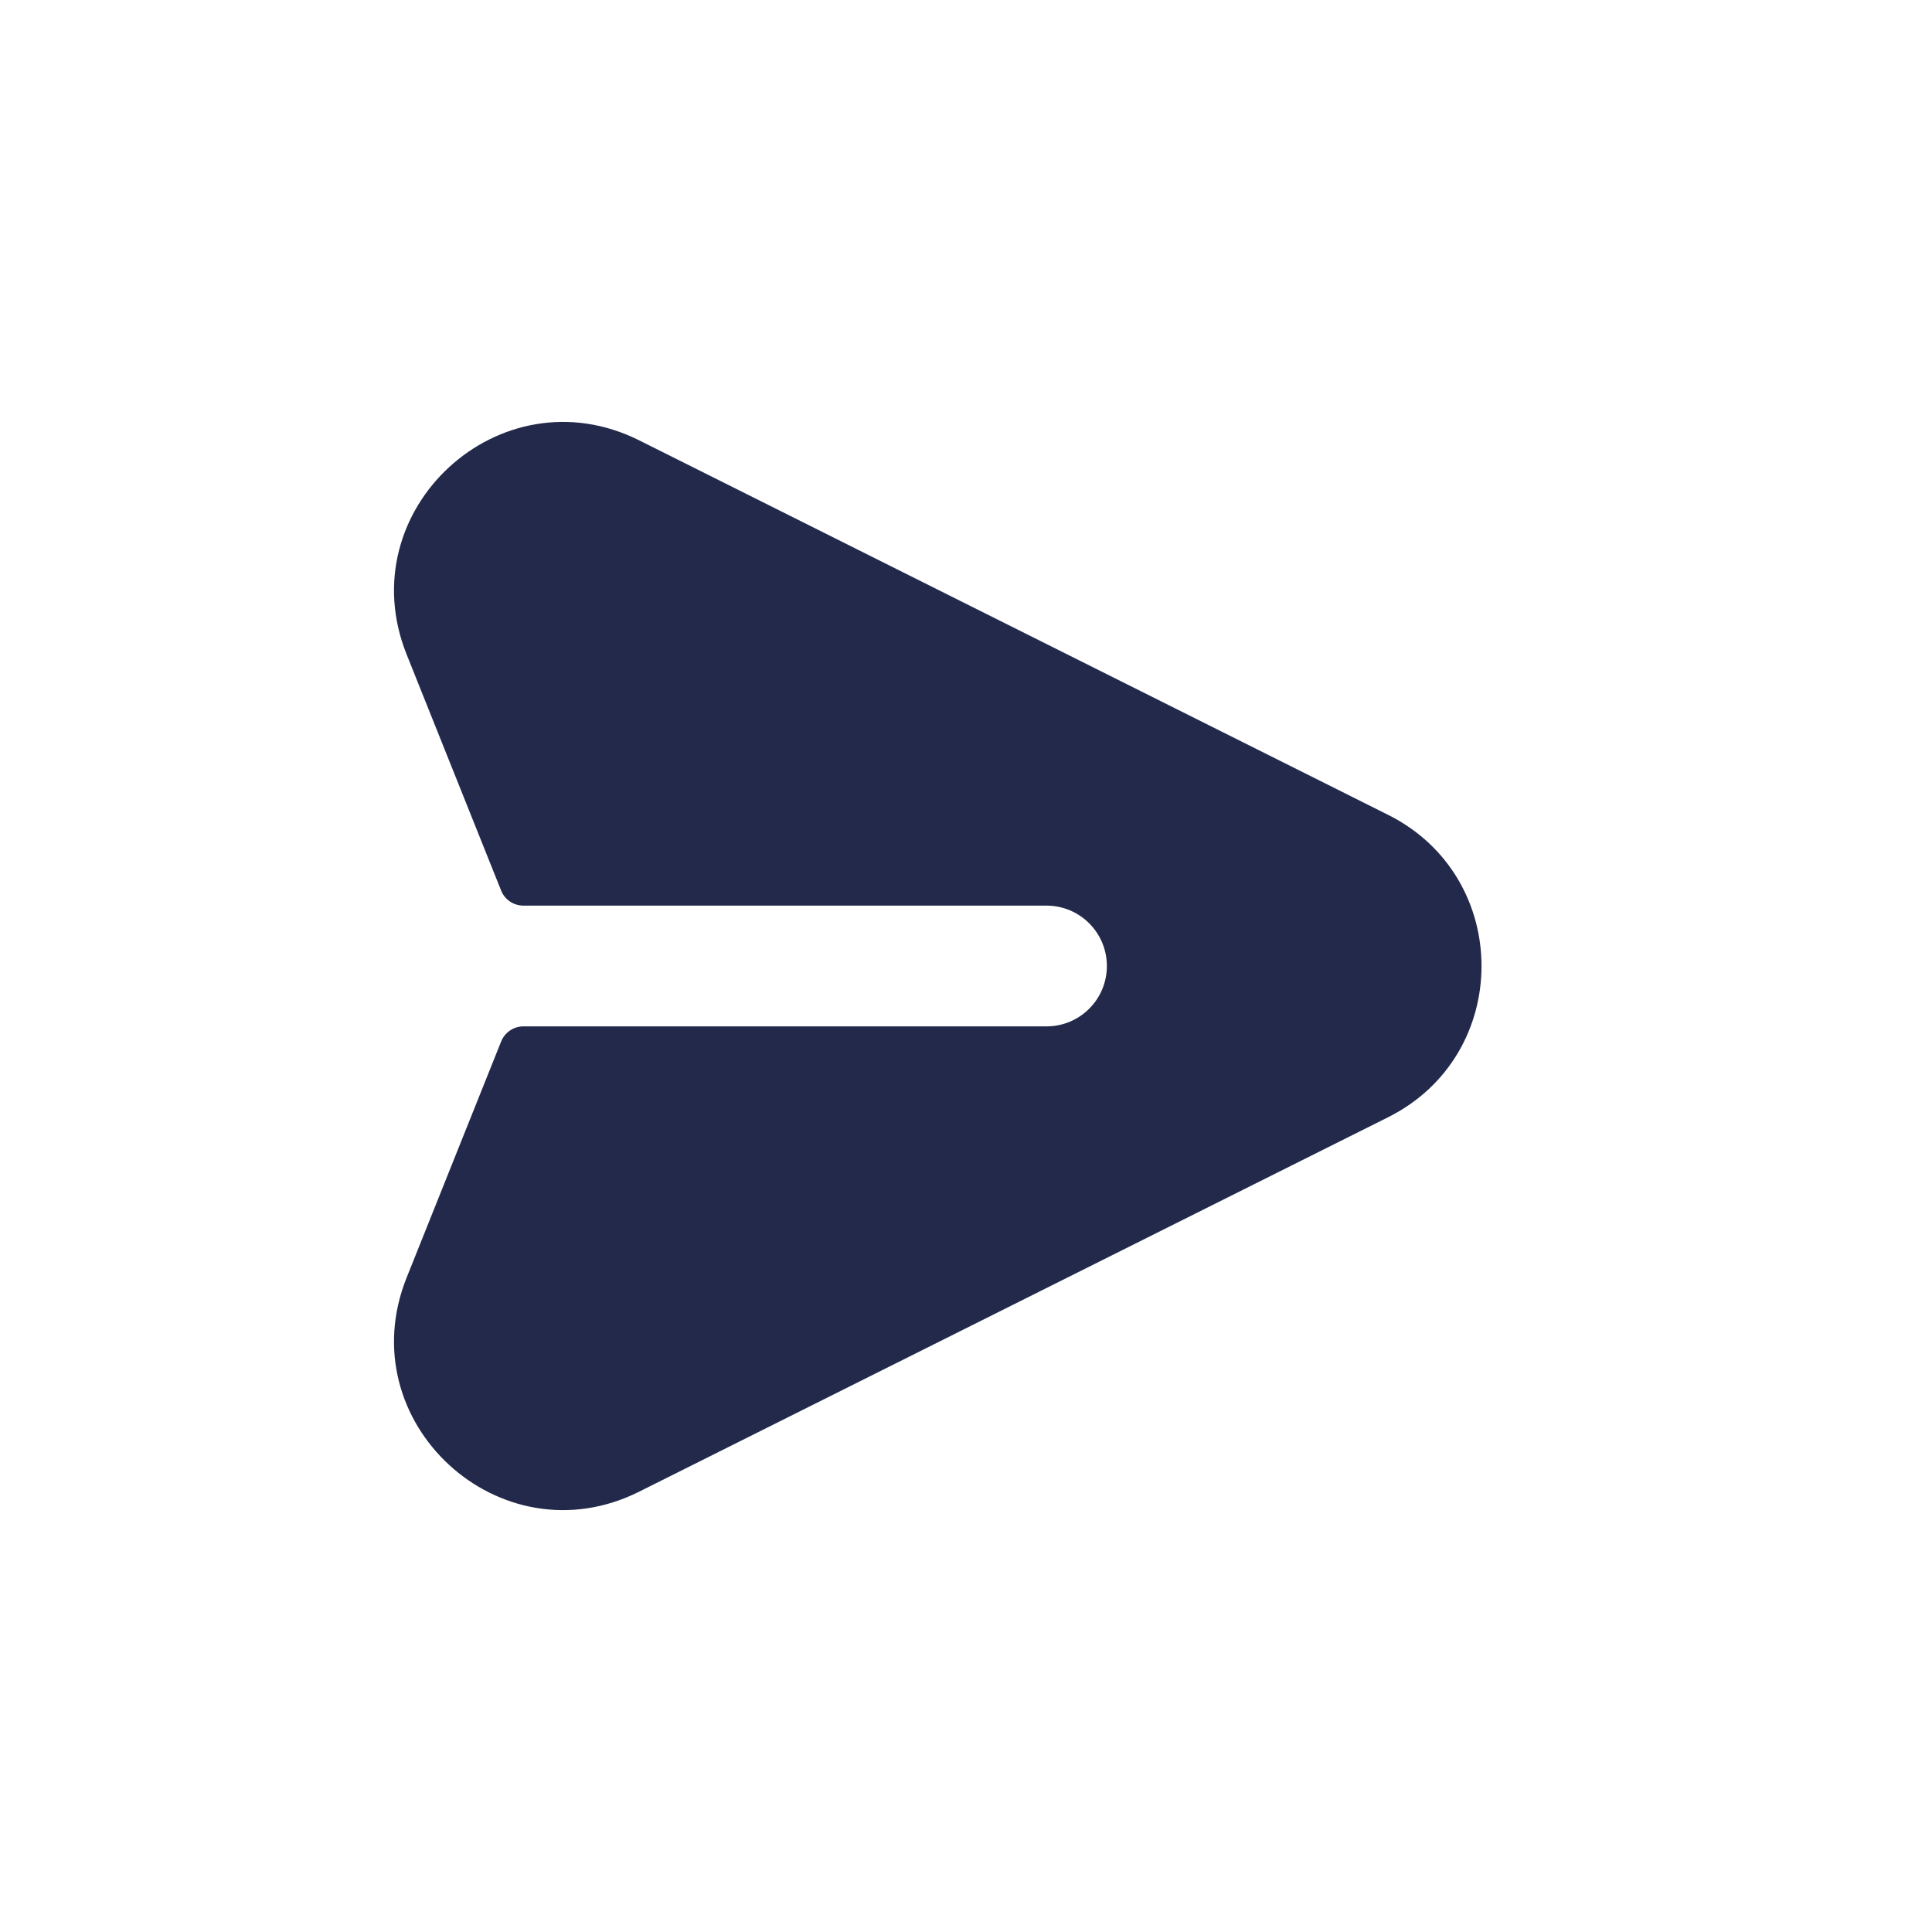 <svg width="24" height="24" viewBox="0 0 24 24" fill="none" xmlns="http://www.w3.org/2000/svg">
<path d="M17.243 10.122L7.94 5.47C6.213 4.607 4.334 6.336 5.051 8.129L6.225 11.062C6.27 11.176 6.38 11.25 6.503 11.25H13C13.414 11.25 13.75 11.586 13.75 12C13.75 12.415 13.414 12.75 13 12.75H6.503C6.38 12.75 6.27 12.825 6.225 12.939L5.051 15.872C4.334 17.665 6.213 19.394 7.94 18.53L17.243 13.879C18.791 13.105 18.791 10.896 17.243 10.122Z" fill="#23294A"/>
</svg>
